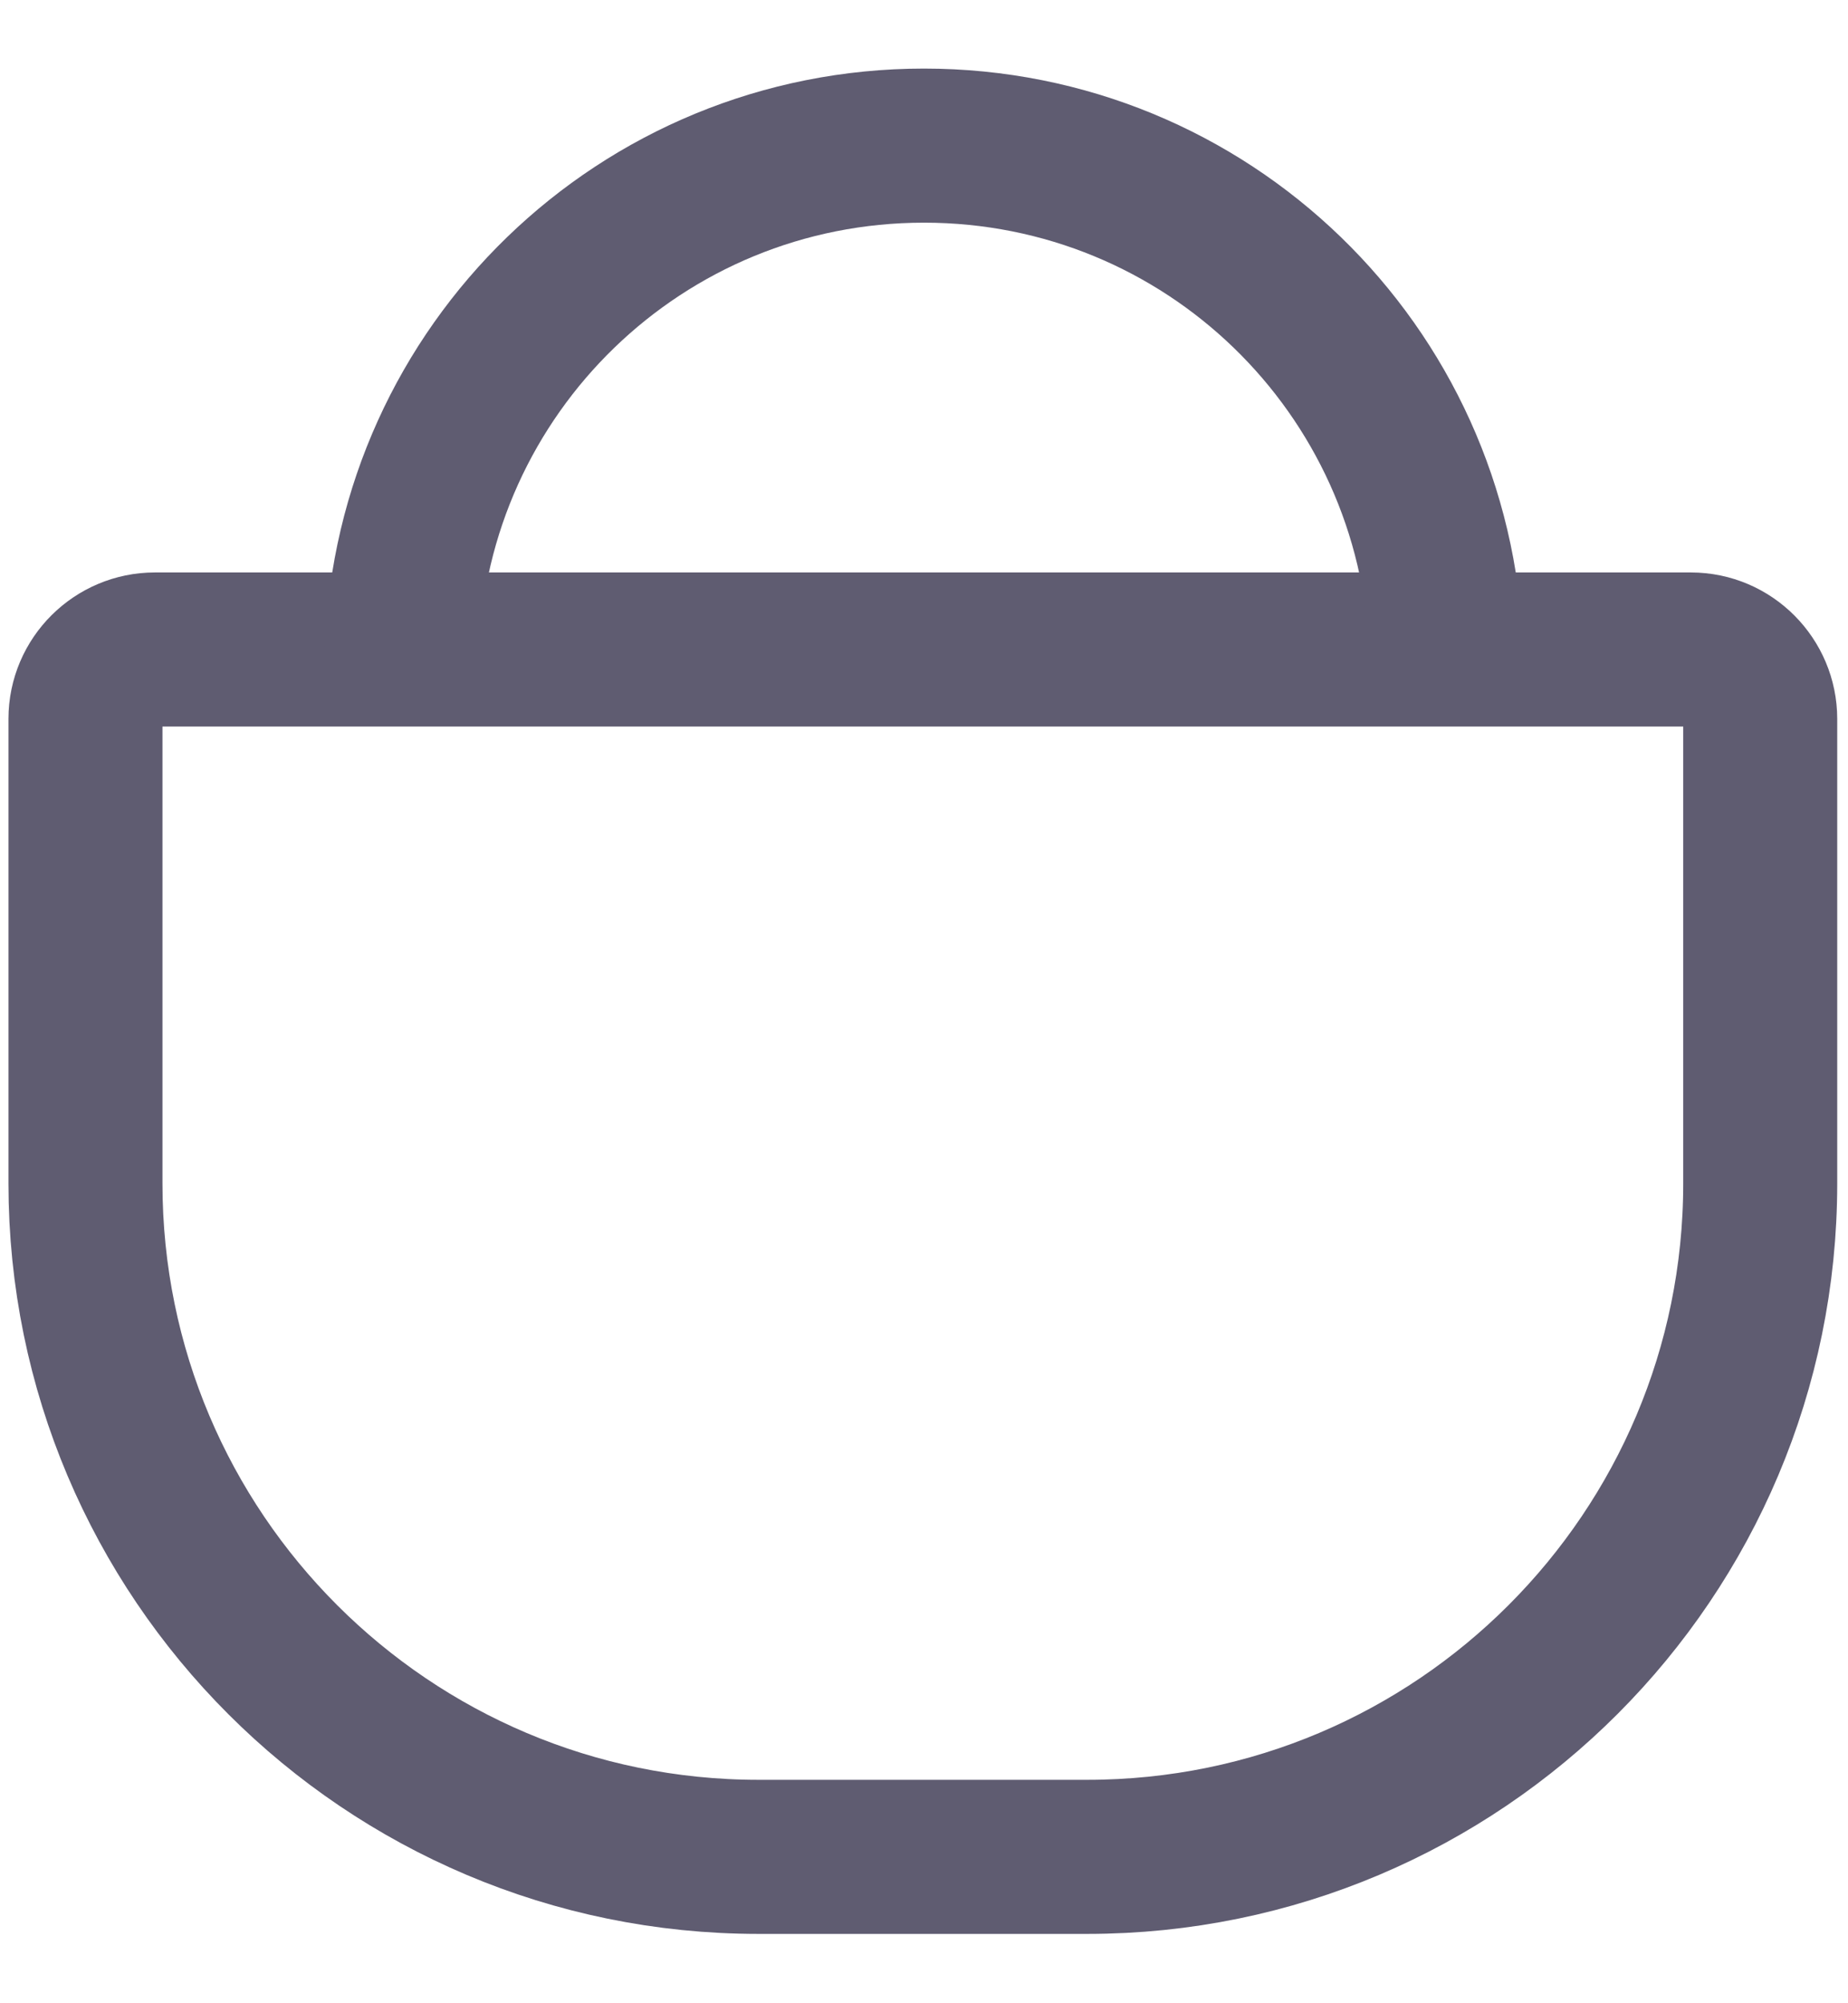 <?xml version="1.0" encoding="UTF-8"?>
<svg id="Layer_2" data-name="Layer 2" xmlns="http://www.w3.org/2000/svg" viewBox="0 0 24 26">
  <defs>
    <style>
      .cls-1 {
        fill: none;
        stroke: #5f5c71;
        stroke-miterlimit: 10;
        stroke-width: 2px;
      }
    </style>
  </defs>
  <path class="cls-1" d="M2.03,8.43h19.93c.5,0,.9.41.9.9v6.03c0,4.82-3.91,8.74-8.74,8.74h-4.27c-4.82,0-8.74-3.91-8.74-8.74v-6.03c0-.5.41-.9.9-.9Z"/>
  <path class="cls-1" d="M5.22,8.43c.13-3.64,3.11-6.54,6.78-6.54s6.65,2.9,6.78,6.54"/>
</svg>
